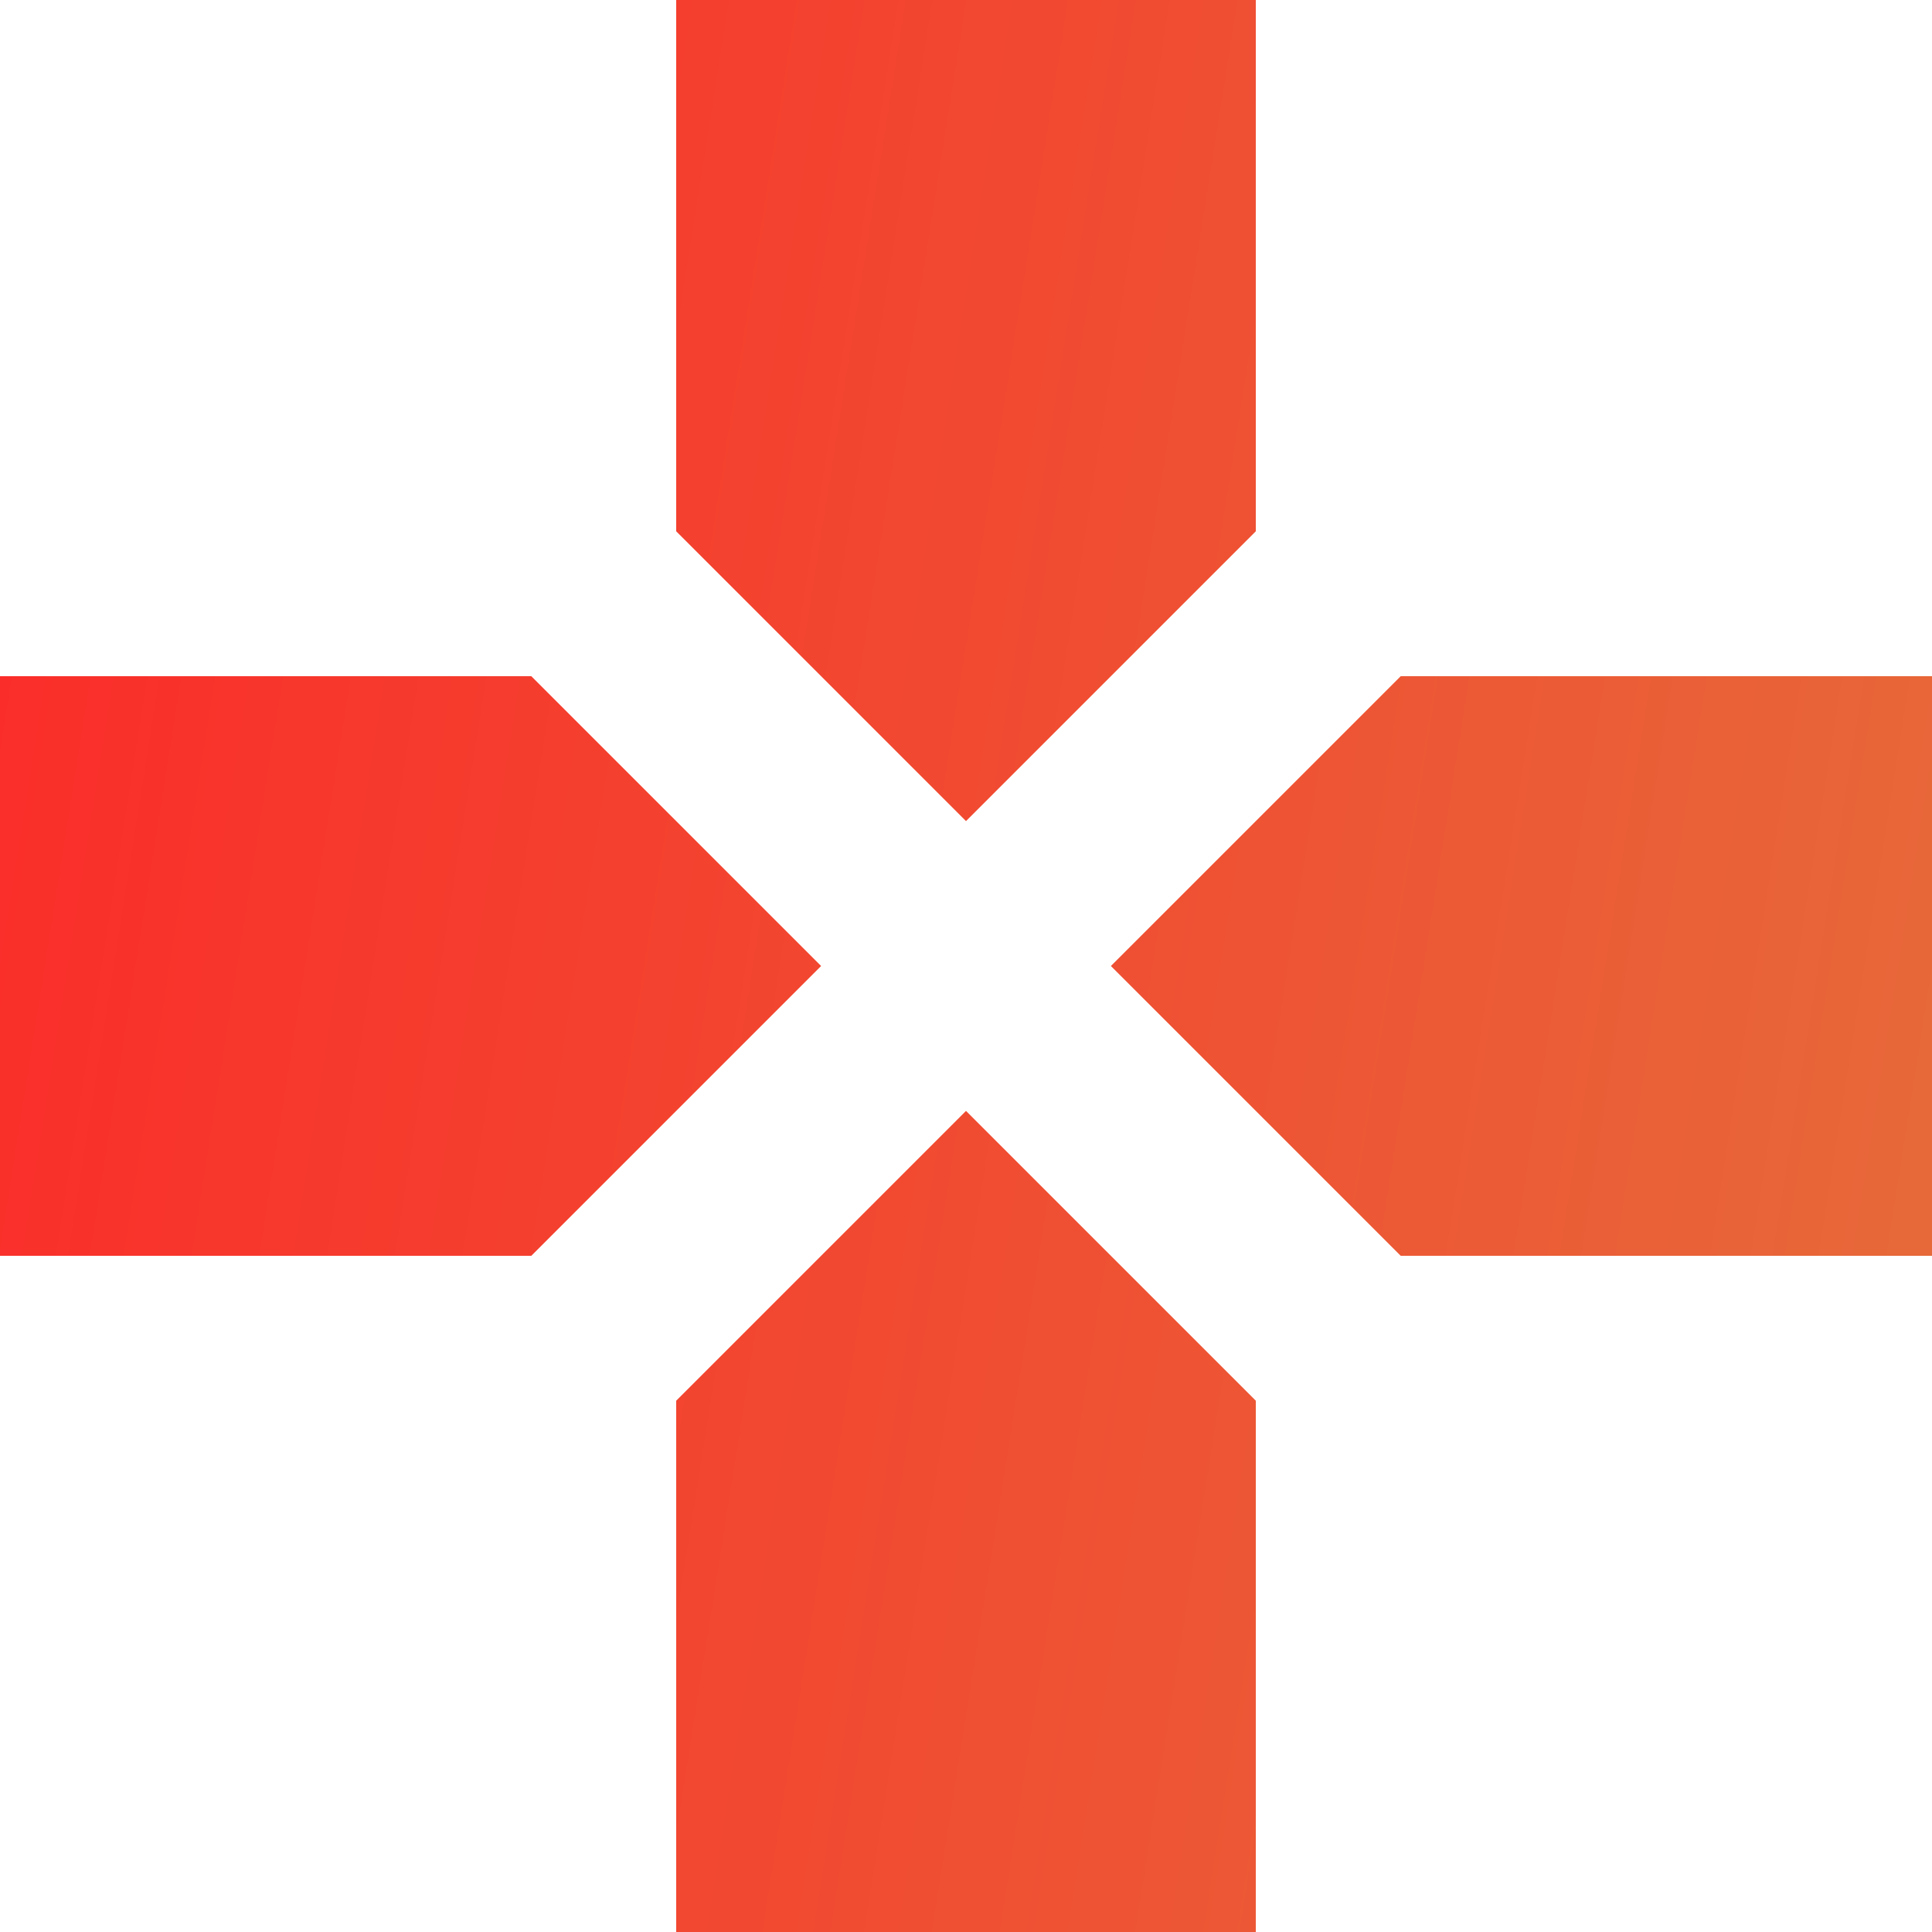 <svg width="64" height="64" viewBox="0 0 64 64" fill="none" xmlns="http://www.w3.org/2000/svg">
<path d="M32 27.2L22.4 17.6V0H41.6V17.6L32 27.2ZM46.4 41.6L36.8 32L46.4 22.4H64V41.6H46.4ZM0 41.6V22.4H17.6L27.2 32L17.6 41.6H0ZM22.4 64V46.4L32 36.8L41.6 46.4V64H22.4Z" fill="url(#paint0_linear_1777_1698)"/>
<defs>
<linearGradient id="paint0_linear_1777_1698" x1="0" y1="0" x2="72.316" y2="11.443" gradientUnits="userSpaceOnUse">
<stop stop-color="#FB2A29"/>
<stop offset="1" stop-color="#E66C3A"/>
<stop offset="1" stop-color="#DE5A23"/>
</linearGradient>
</defs>
</svg>
